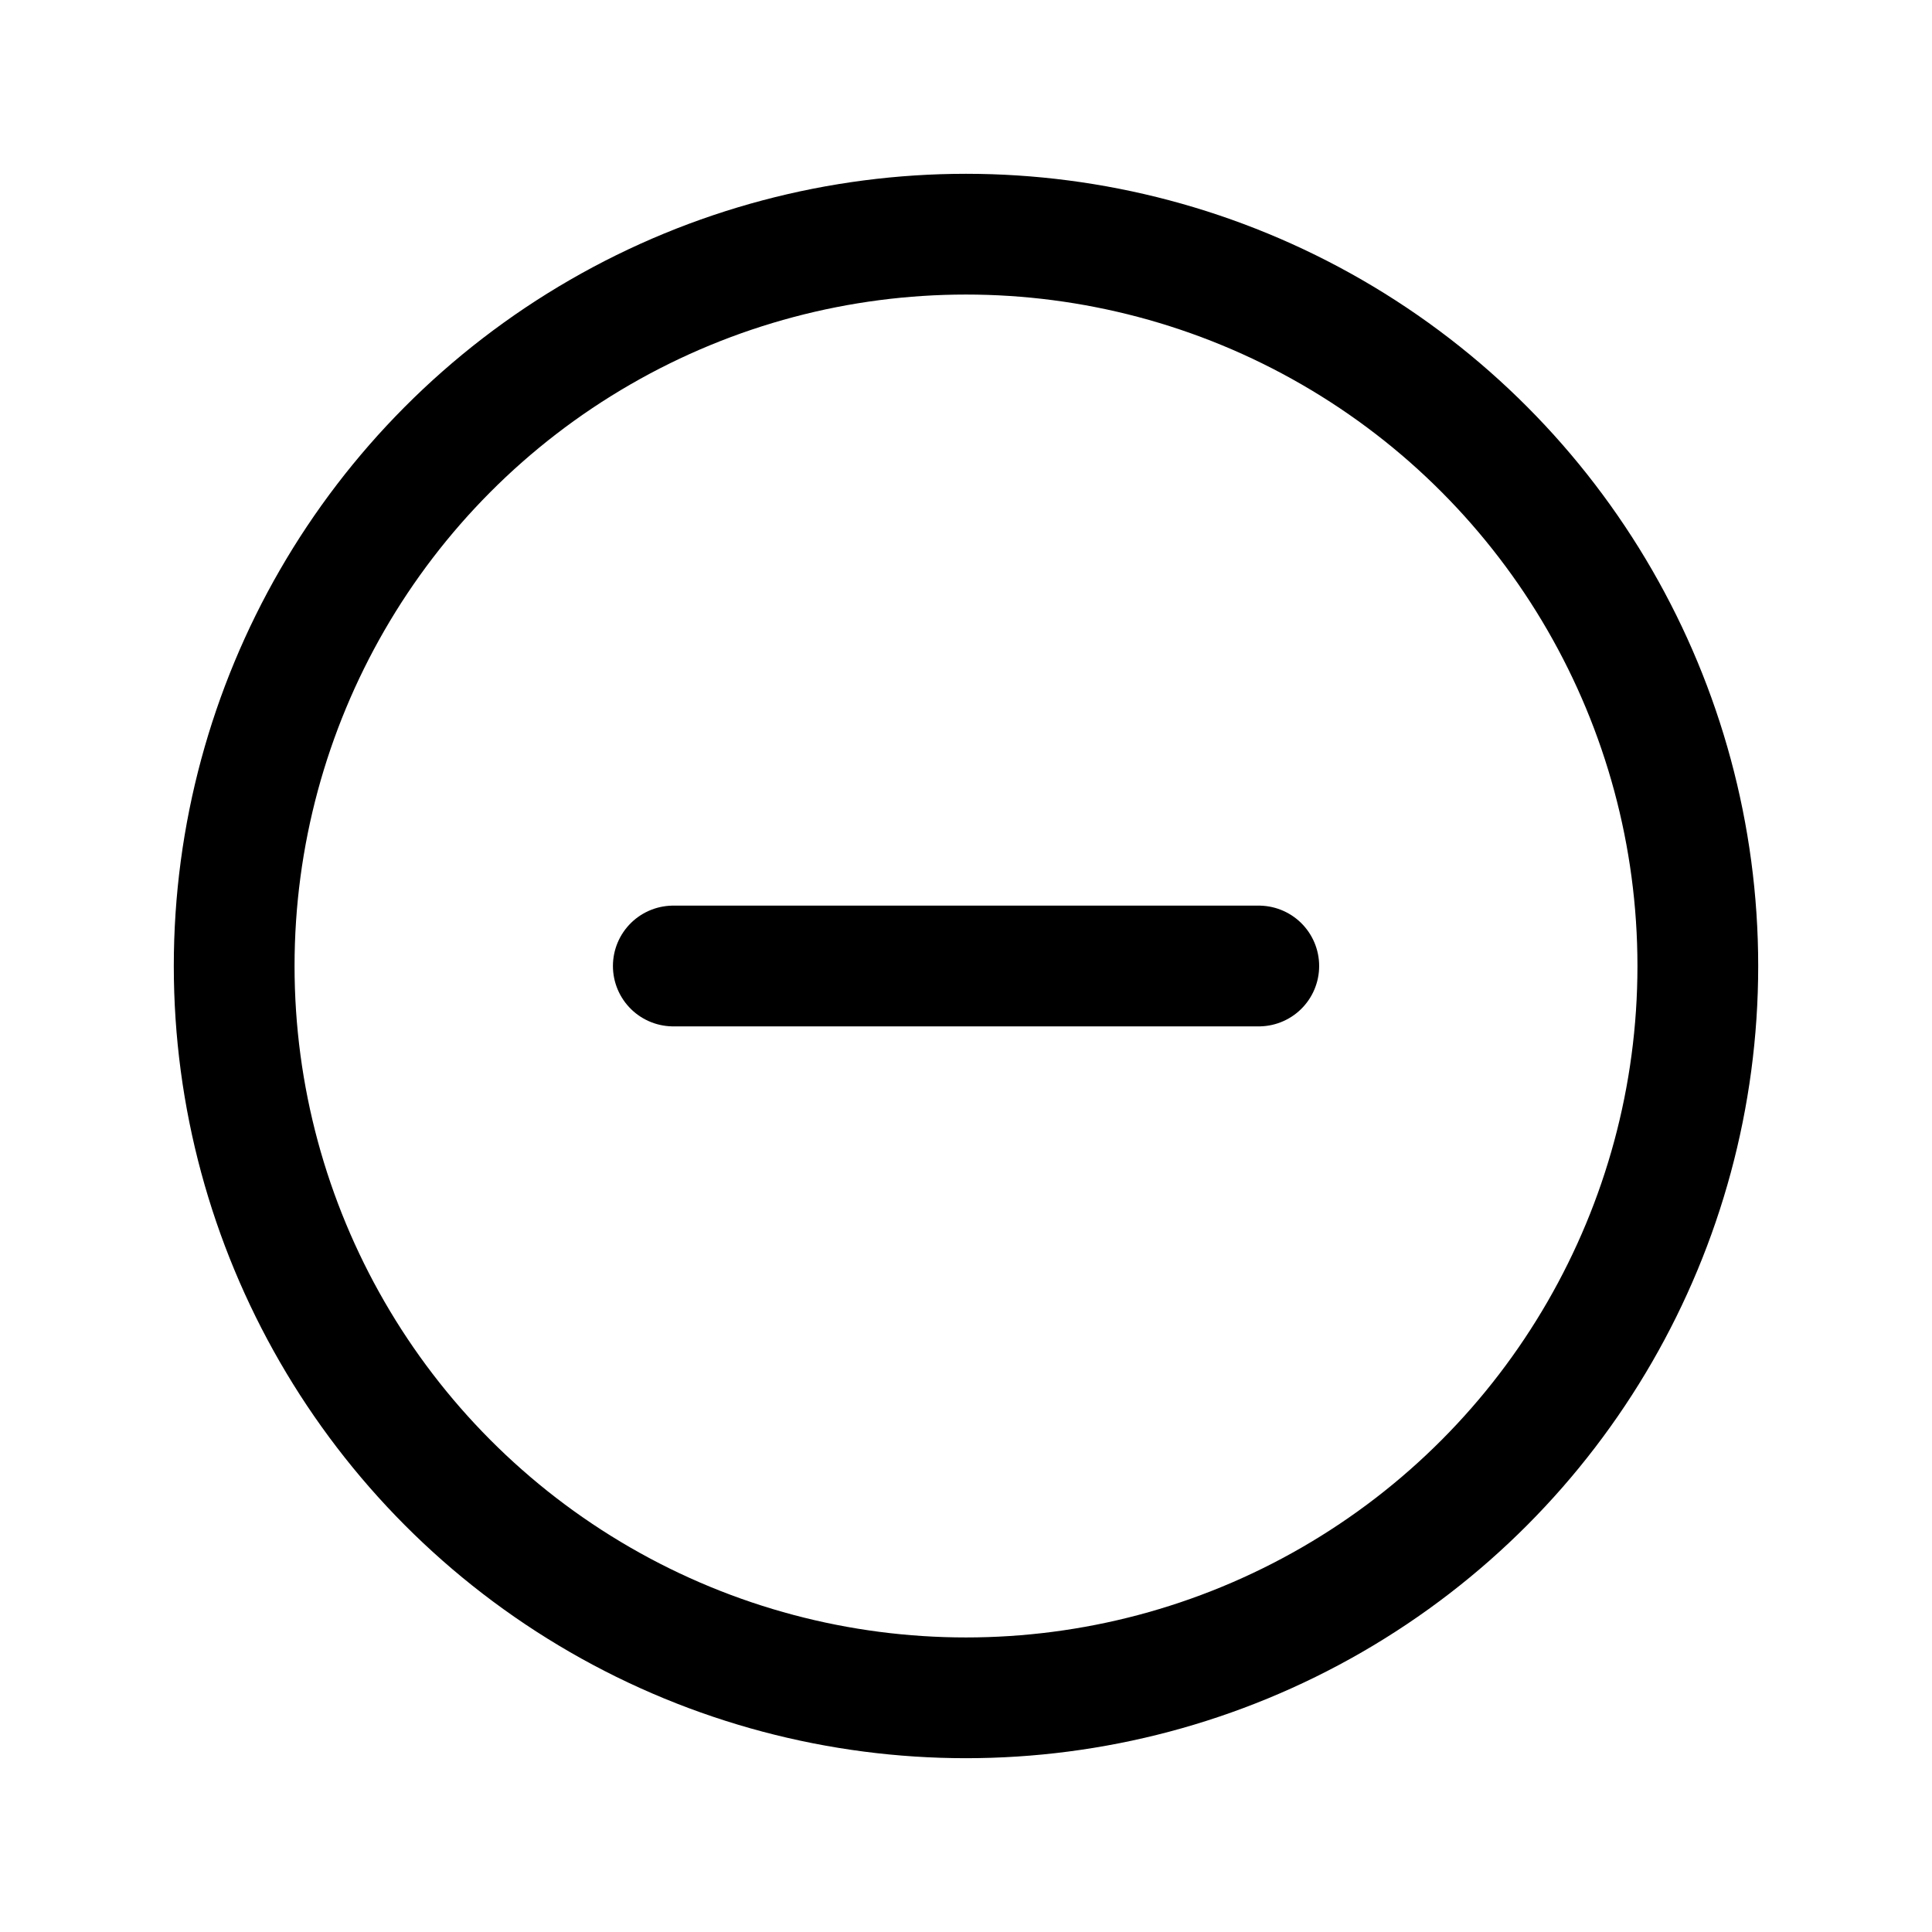 <svg xmlns="http://www.w3.org/2000/svg" xmlns:xlink="http://www.w3.org/1999/xlink" width="24" height="24" viewBox="0 0 24 24">
  <defs>
    <style>
      .cls-1 {
        clip-path: url(#clip-minus-circle);
      }

      .cls-2 {
        fill: none;
        stroke: #000;
        stroke-linecap: round;
        stroke-linejoin: round;
        stroke-width: 1.5px;
      }
    </style>
    <clipPath id="clip-minus-circle">
      <rect width="24" height="24"/>
    </clipPath>
  </defs>
  <g id="minus-circle" class="cls-1">
    <g id="Group_2102" data-name="Group 2102">
      <g id="minus-circle-2" data-name="minus-circle" transform="translate(1.091 1.091)">
        <circle id="Ellipse_601" data-name="Ellipse 601" class="cls-2" cx="9.091" cy="9.091" r="9.091" transform="translate(1.818 1.818)"/>
        <line id="Line_404" data-name="Line 404" class="cls-2" x2="7.273" transform="translate(7.273 10.909)"/>
      </g>
    </g>
  </g>
</svg>
